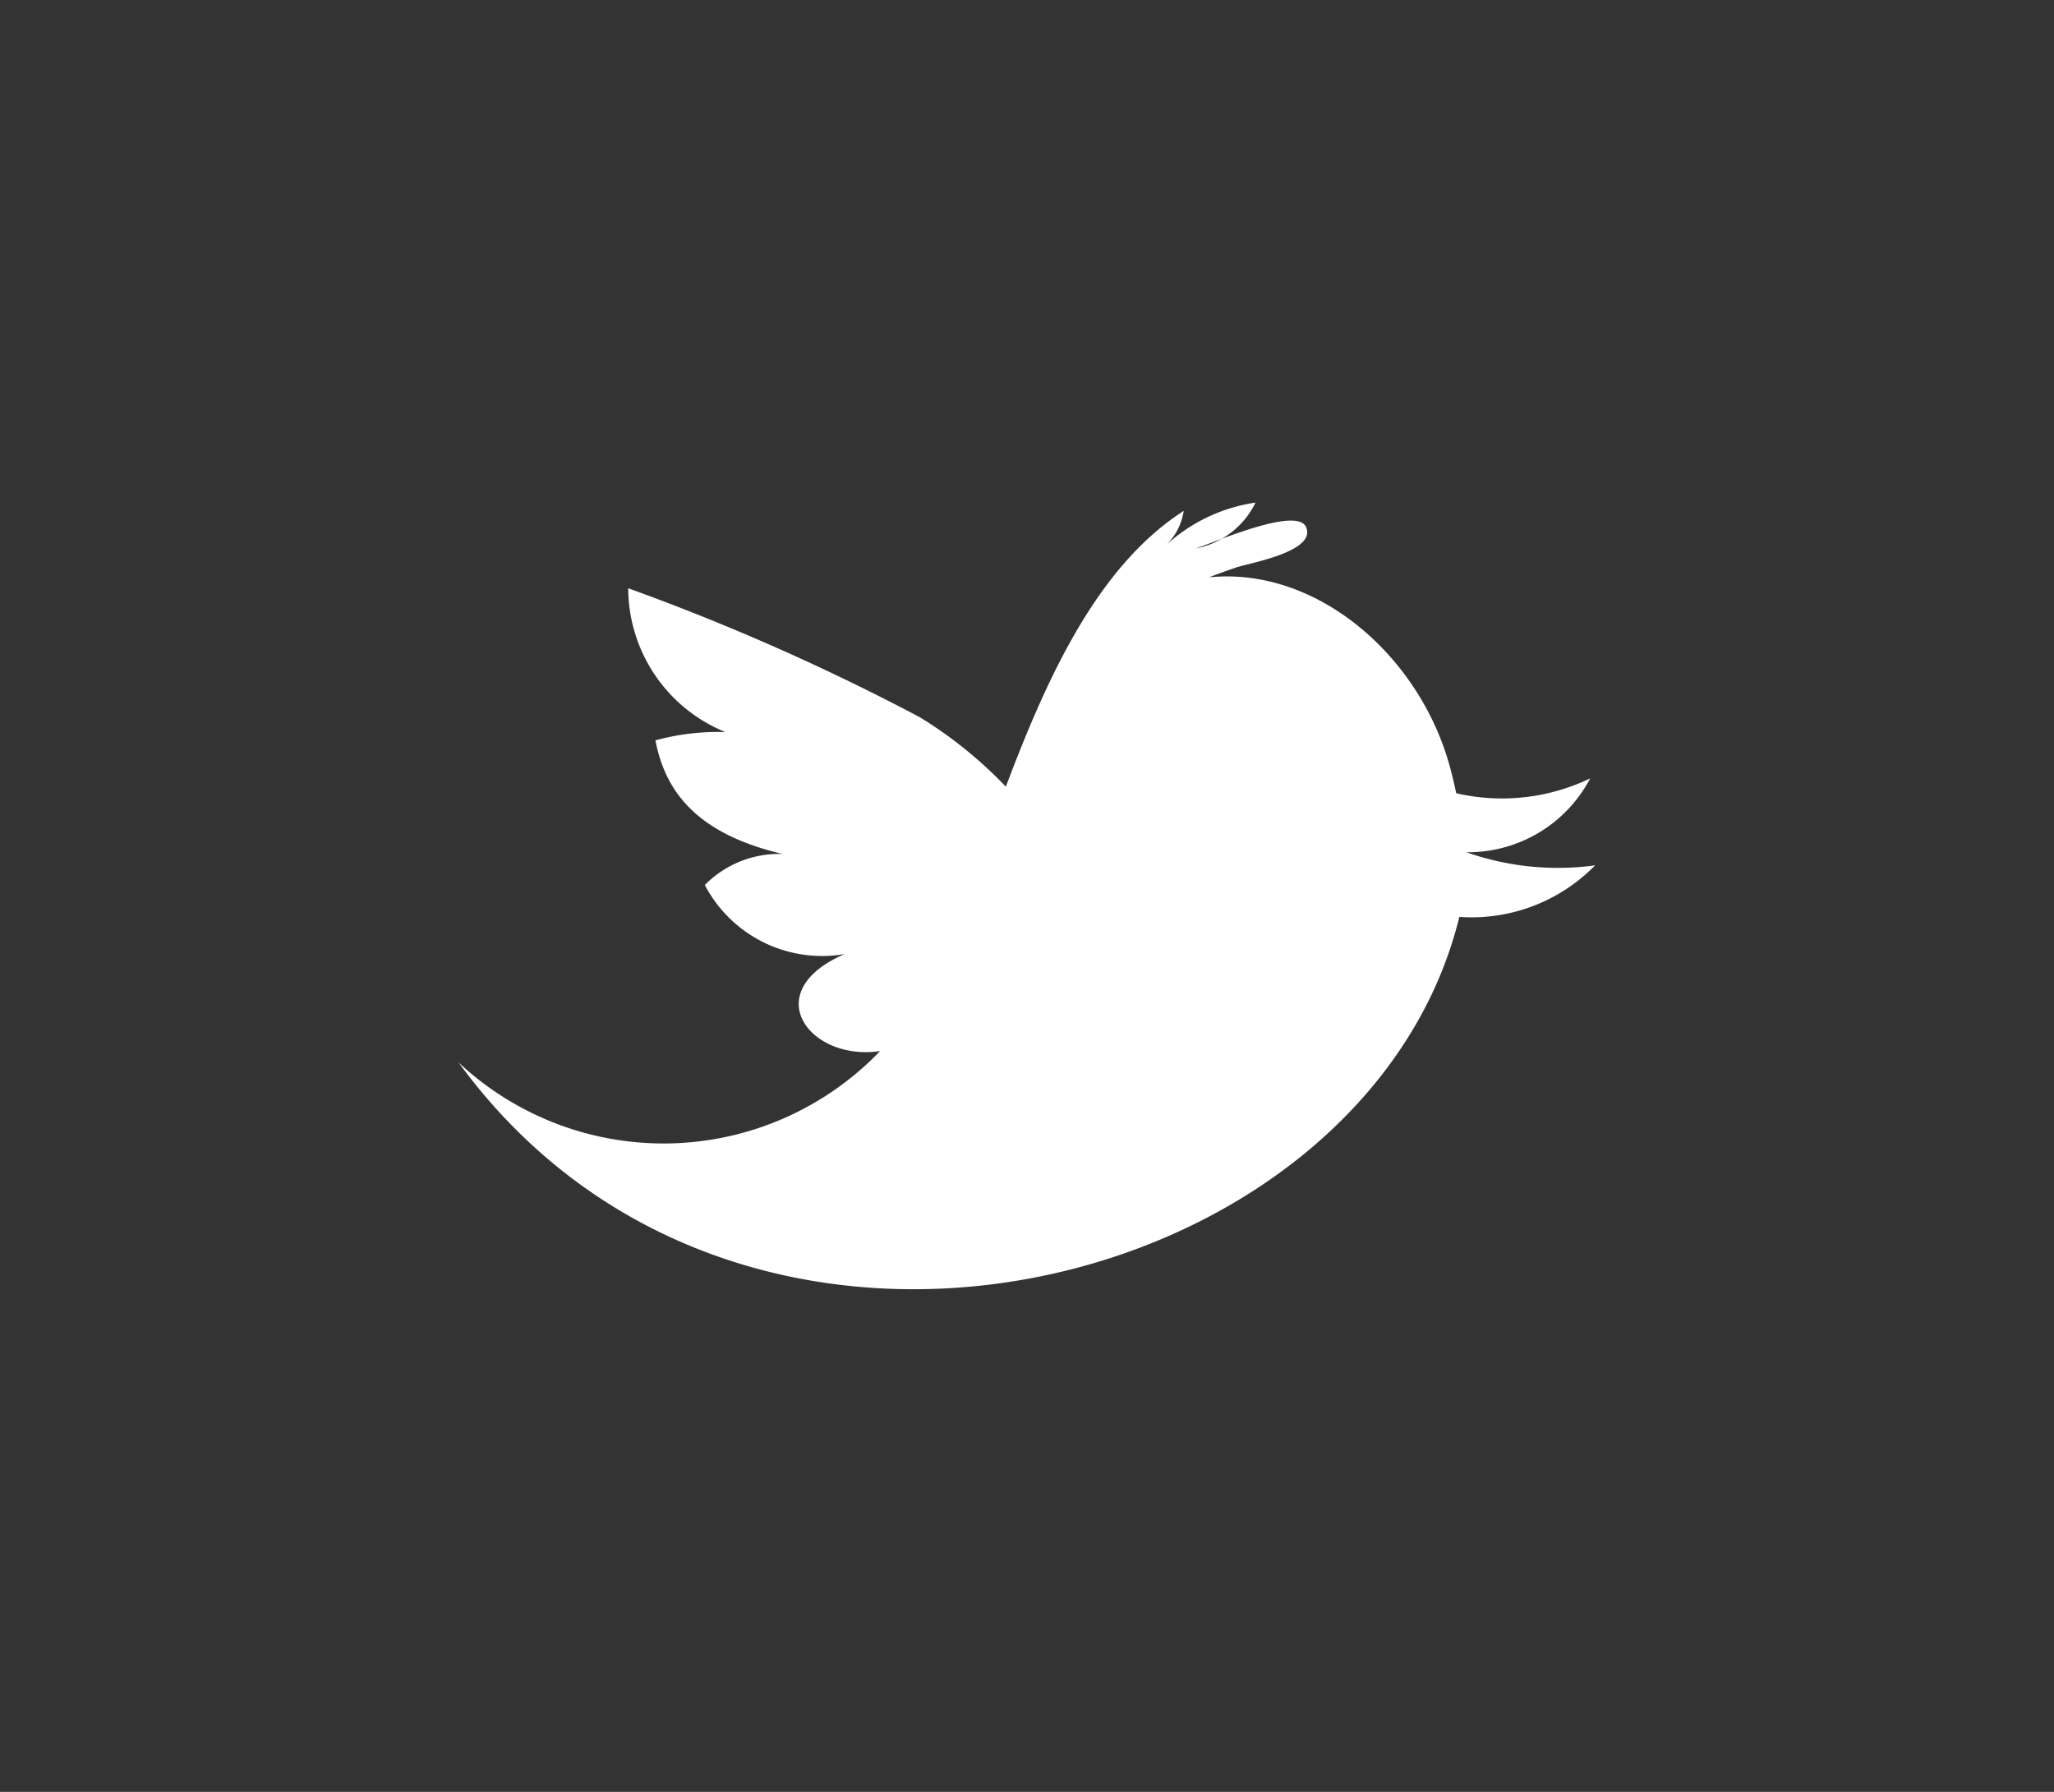 <svg xmlns="http://www.w3.org/2000/svg" width="47" height="41" viewBox="0 0 47 41">
  <rect x="0" y="0" width="47" height="41" fill="#333333" stroke="none"/>
  <defs>
    <style>
      .cls-1 {
        fill: #fff;
        fill-rule: evenodd;
      }
    </style>
  </defs>
  <path id="Shape_15_copy" data-name="Shape 15 copy" class="cls-1" d="M748,2427.3a6.309,6.309,0,0,1-2.946-.3,3.158,3.158,0,0,0,2.833-1.69,4.654,4.654,0,0,1-3.065.34c-0.045-.21-0.094-0.42-0.144-0.6-0.687-2.54-3.044-4.59-5.512-4.34,0.2-.08.4-0.15,0.605-0.22,0.27-.1,1.865-0.36,1.615-0.93-0.213-.49-2.161.38-2.528,0.49a1.926,1.926,0,0,0,1.371-1.05,3.852,3.852,0,0,0-2.033.96,1.376,1.376,0,0,0,.39-0.77c-1.979,1.27-3.135,3.83-4.07,6.31a9.767,9.767,0,0,0-1.97-1.59,52.054,52.054,0,0,0-6.671-2.95,3.563,3.563,0,0,0,2.223,3.29,5.441,5.441,0,0,0-1.6.19c0.222,1.17.947,2.14,2.912,2.6a2.384,2.384,0,0,0-1.782.71,3.031,3.031,0,0,0,3.2,1.58c-2,.86-0.814,2.46.81,2.22a6.862,6.862,0,0,1-9.645.26c6.547,8.97,20.782,5.3,22.9-3.33A3.957,3.957,0,0,0,748,2427.3Z" transform="translate(-711.5 -2407.5)"/>
</svg>
